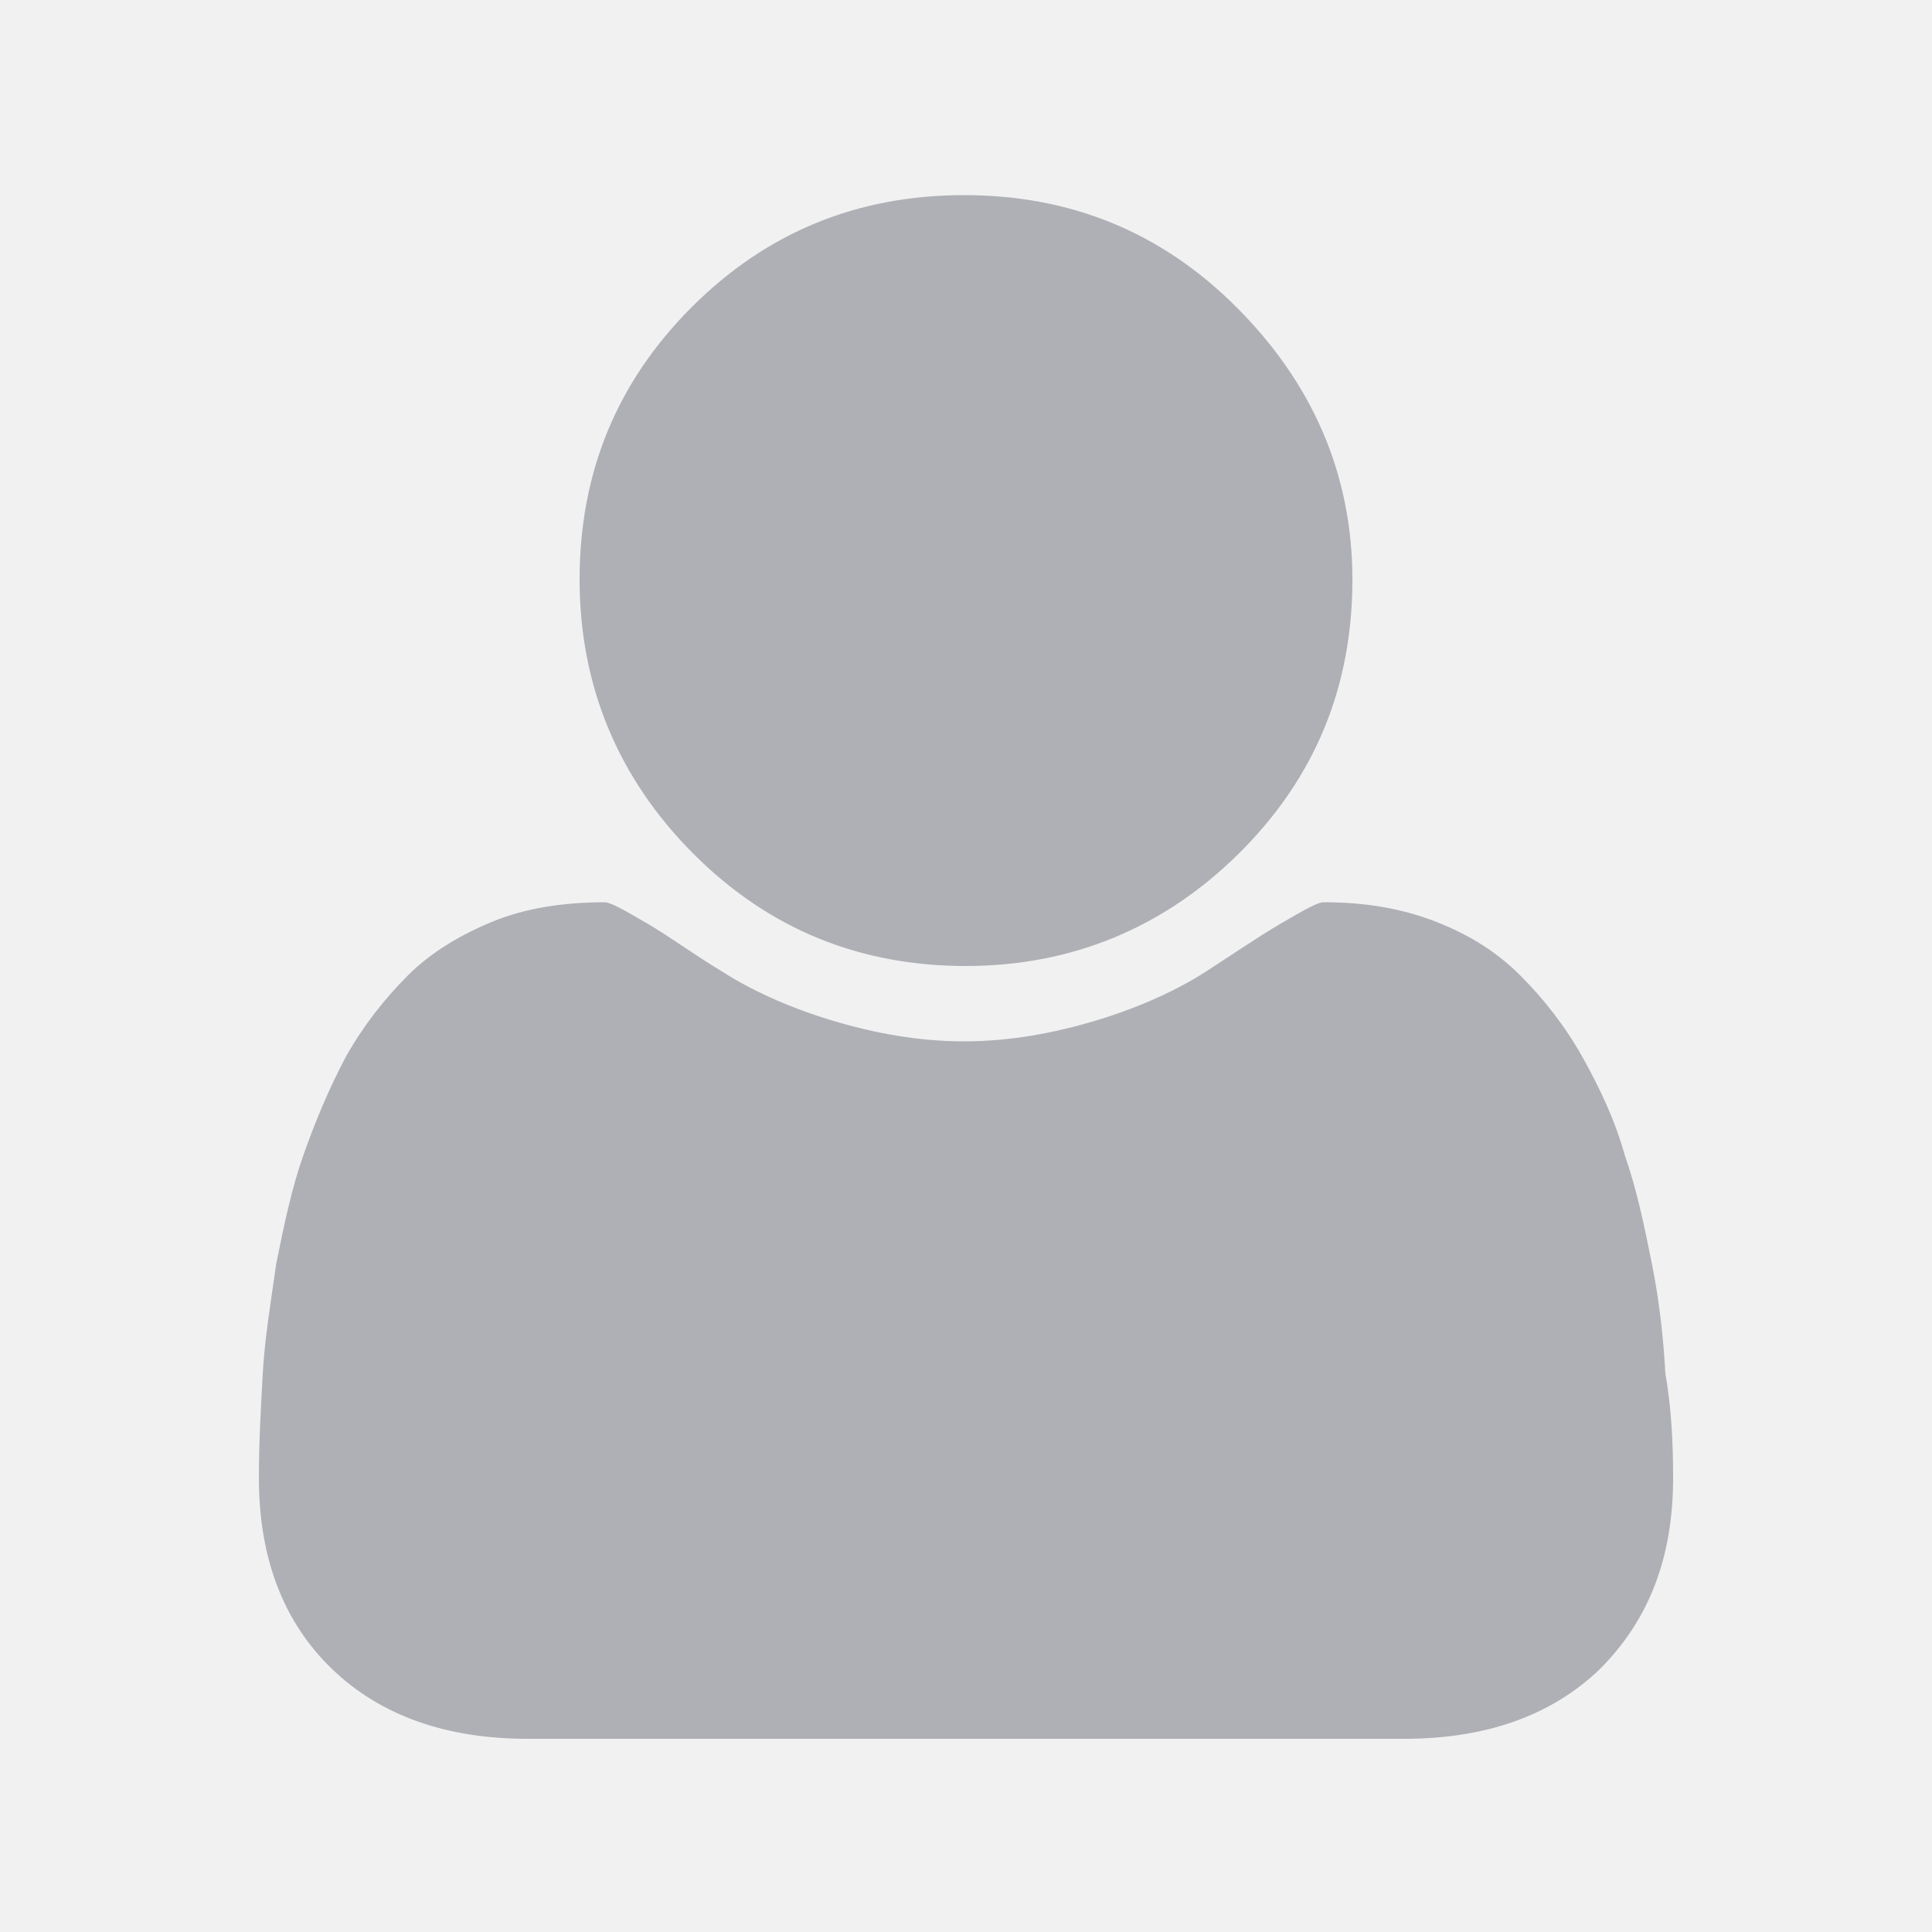 <?xml version="1.0" encoding="utf-8"?>
<!-- Generator: Adobe Illustrator 19.2.0, SVG Export Plug-In . SVG Version: 6.00 Build 0)  -->
<svg version="1.1" id="Layer_1" xmlns="http://www.w3.org/2000/svg" xmlns:xlink="http://www.w3.org/1999/xlink" x="0px" y="0px"
	 viewBox="0 0 100 100" style="enable-background:new 0 0 100 100;" xml:space="preserve">
<style type="text/css">
	.st0{fill:#F1F1F1;}
	.st1{fill:#AEB0B5;}
</style>
<rect class="st0" width="100" height="100"/>
<path class="st1" d="M86.6,76.5c0,4.2-1.3,7.4-3.8,9.9c-2.5,2.4-5.9,3.6-10.1,3.6H27.3c-4.2,0-7.6-1.2-10.1-3.6
	c-2.5-2.4-3.8-5.7-3.8-9.9c0-1.8,0.1-3.6,0.2-5.4c0.1-1.8,0.4-3.6,0.7-5.7c0.4-2,0.8-3.9,1.4-5.6c0.6-1.7,1.3-3.4,2.2-5.1
	c0.9-1.6,2-3,3.2-4.2s2.7-2.1,4.4-2.8s3.7-1,5.8-1c0.3,0,1,0.4,2.2,1.1s2.4,1.6,3.9,2.5c1.4,0.9,3.3,1.8,5.6,2.5s4.6,1.1,6.9,1.1
	s4.6-0.4,6.9-1.1c2.3-0.7,4.2-1.6,5.6-2.5c1.4-0.9,2.7-1.8,3.9-2.5s1.9-1.1,2.2-1.1c2.1,0,4,0.3,5.8,1c1.8,0.7,3.2,1.6,4.4,2.8
	c1.2,1.2,2.3,2.6,3.2,4.2c0.9,1.6,1.7,3.3,2.2,5.1c0.6,1.7,1,3.6,1.4,5.6c0.4,2,0.6,3.9,0.7,5.7C86.5,72.8,86.6,74.6,86.6,76.5z
	 M70,30c0,5.5-1.9,10.2-5.8,14.1S55.5,50,50,50s-10.2-1.9-14.1-5.8S30,35.5,30,30s1.9-10.2,5.8-14.1s8.6-5.8,14.1-5.8
	s10.2,1.9,14.1,5.8S70,24.5,70,30z"/>
</svg>
